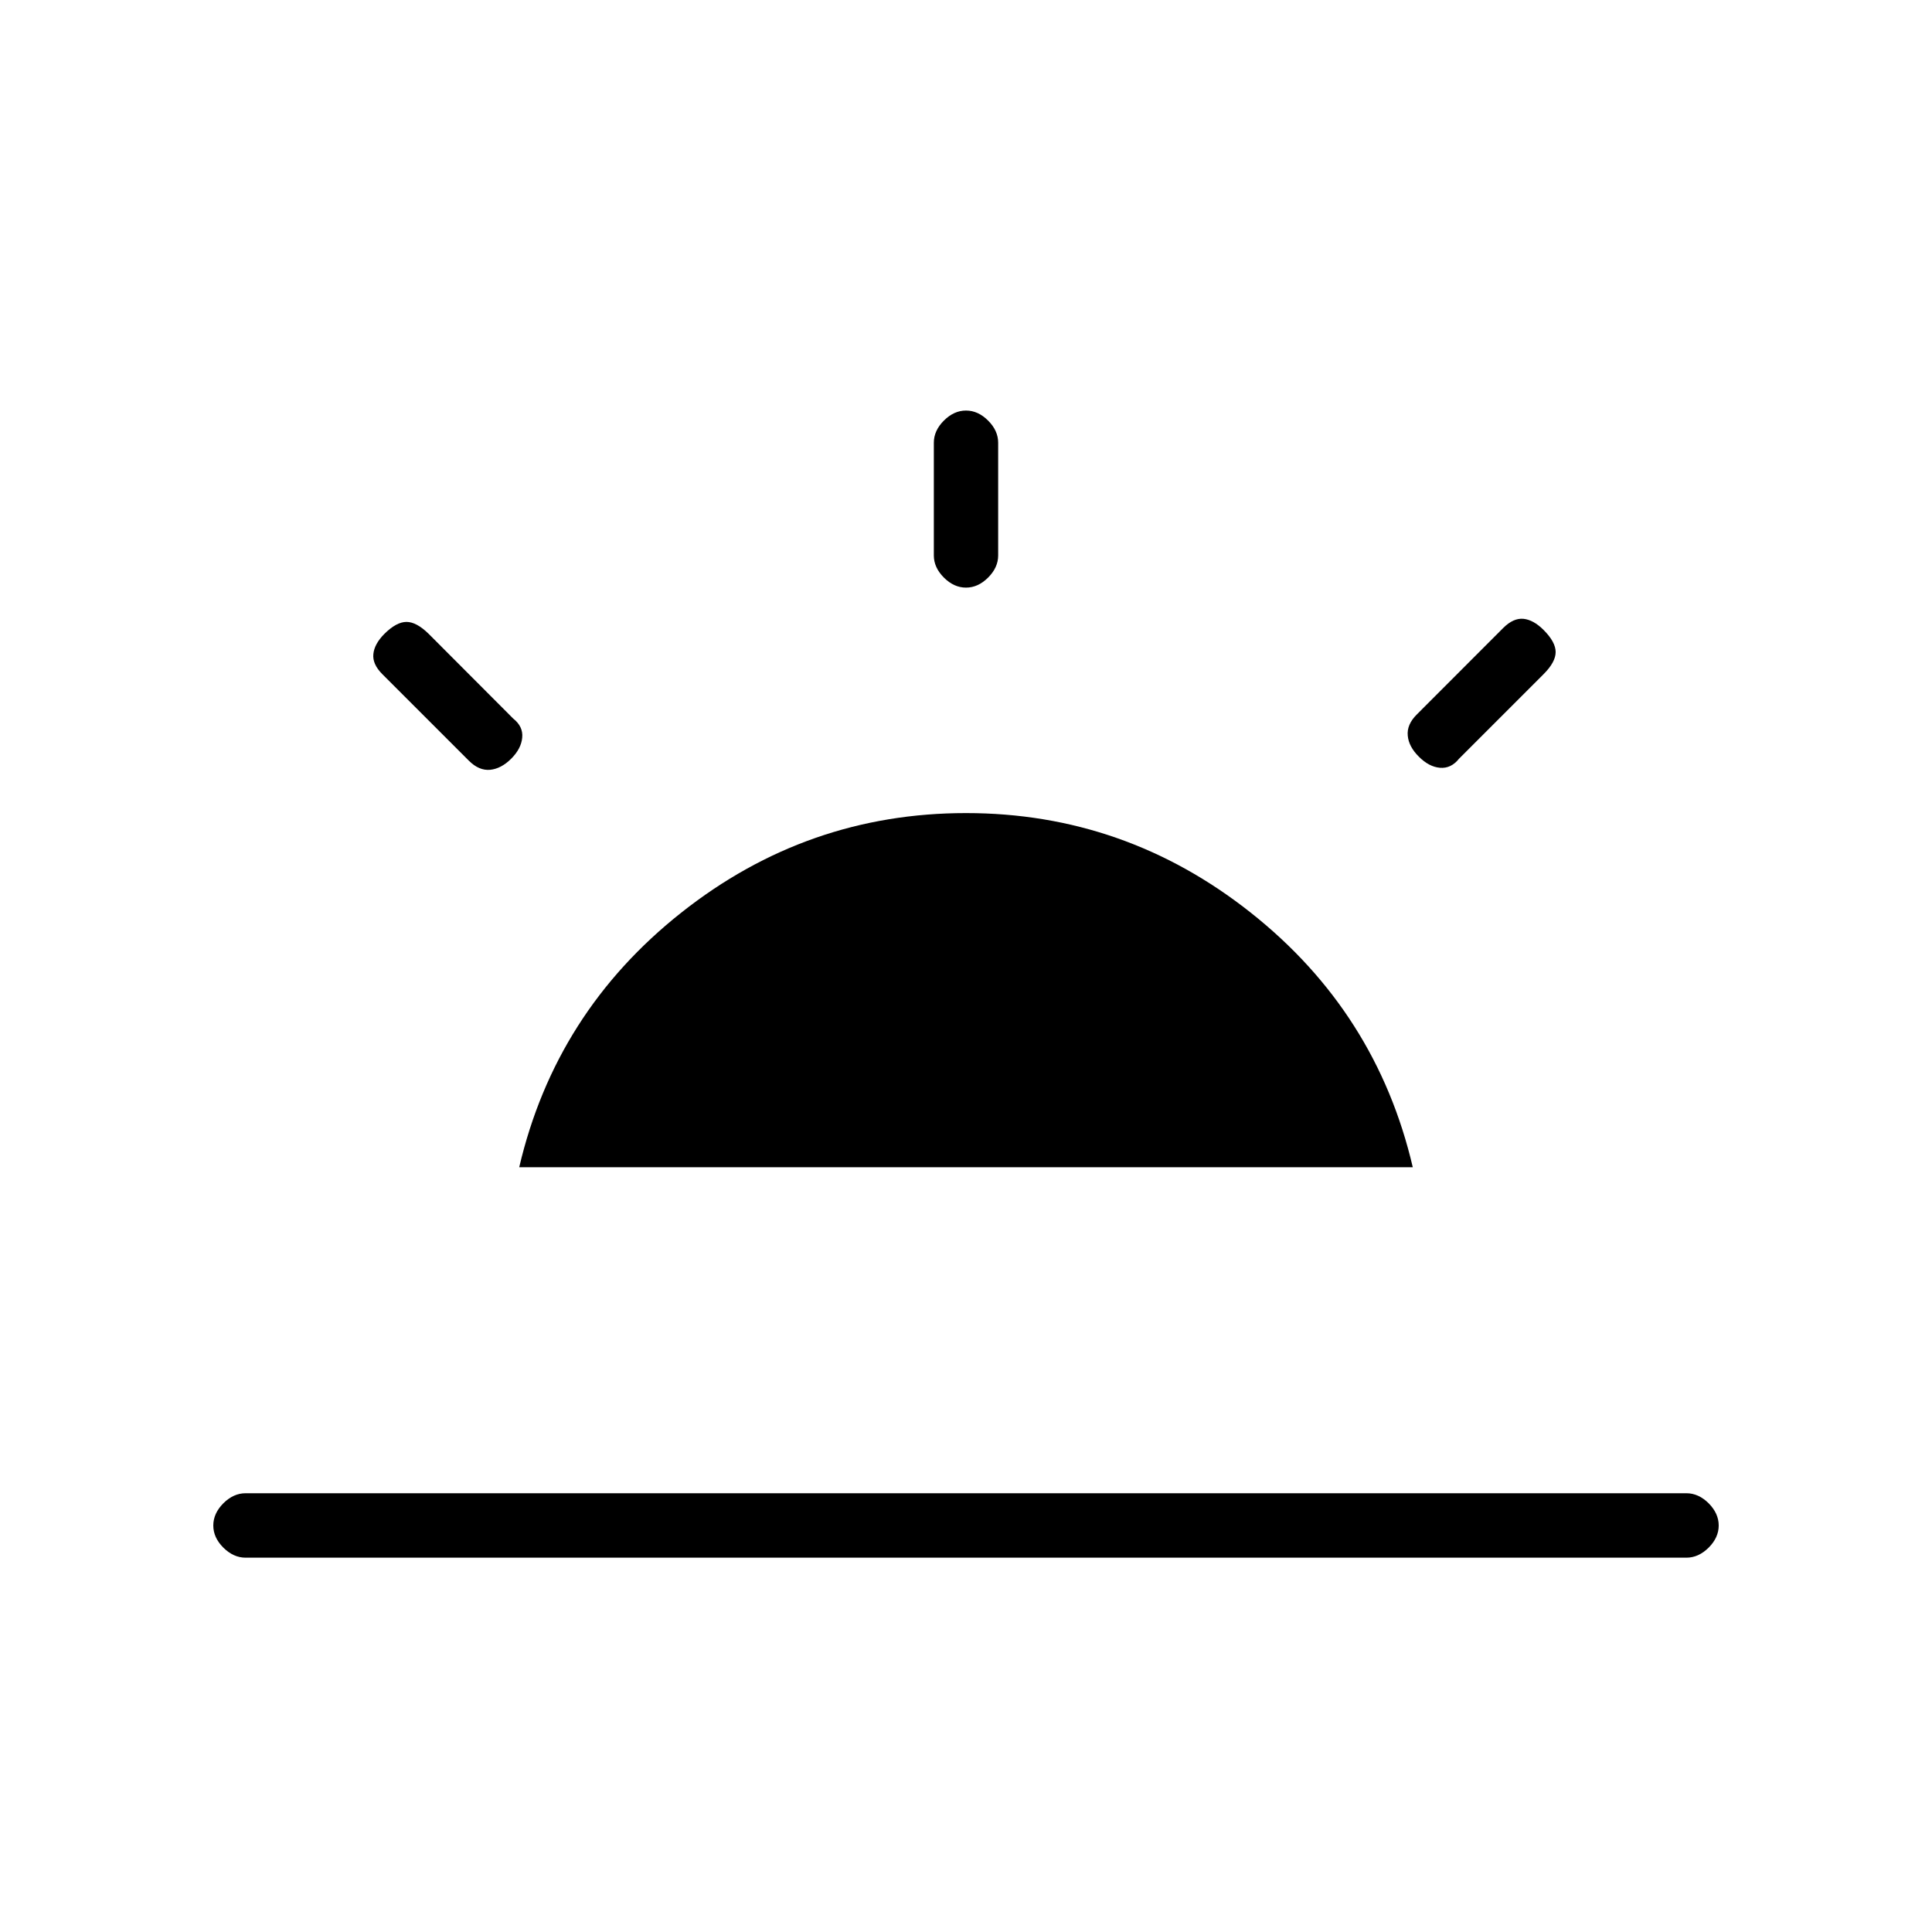<svg xmlns="http://www.w3.org/2000/svg" height="20" width="20"><path d="M14.688 7.833Q14.583 7.729 14.573 7.615Q14.562 7.5 14.667 7.396L15.562 6.5Q15.667 6.396 15.771 6.406Q15.875 6.417 15.979 6.521Q16.104 6.646 16.104 6.75Q16.104 6.854 15.979 6.979L15.104 7.854Q15.021 7.958 14.906 7.948Q14.792 7.938 14.688 7.833ZM2.542 16.125Q2.417 16.125 2.312 16.021Q2.208 15.917 2.208 15.792Q2.208 15.667 2.312 15.562Q2.417 15.458 2.542 15.458H17.458Q17.583 15.458 17.688 15.562Q17.792 15.667 17.792 15.792Q17.792 15.917 17.688 16.021Q17.583 16.125 17.458 16.125ZM10 6.083Q9.875 6.083 9.771 5.979Q9.667 5.875 9.667 5.75V4.583Q9.667 4.458 9.771 4.354Q9.875 4.25 10 4.25Q10.125 4.25 10.229 4.354Q10.333 4.458 10.333 4.583V5.75Q10.333 5.875 10.229 5.979Q10.125 6.083 10 6.083ZM4.854 7.875 3.958 6.979Q3.854 6.875 3.865 6.771Q3.875 6.667 3.979 6.562Q4.104 6.438 4.208 6.438Q4.312 6.438 4.438 6.562L5.312 7.438Q5.417 7.521 5.406 7.635Q5.396 7.75 5.292 7.854Q5.188 7.958 5.073 7.969Q4.958 7.979 4.854 7.875ZM5.375 12.083Q5.75 10.479 7.052 9.448Q8.354 8.417 10 8.417Q11.646 8.417 12.948 9.448Q14.25 10.479 14.625 12.083Z"/></svg>